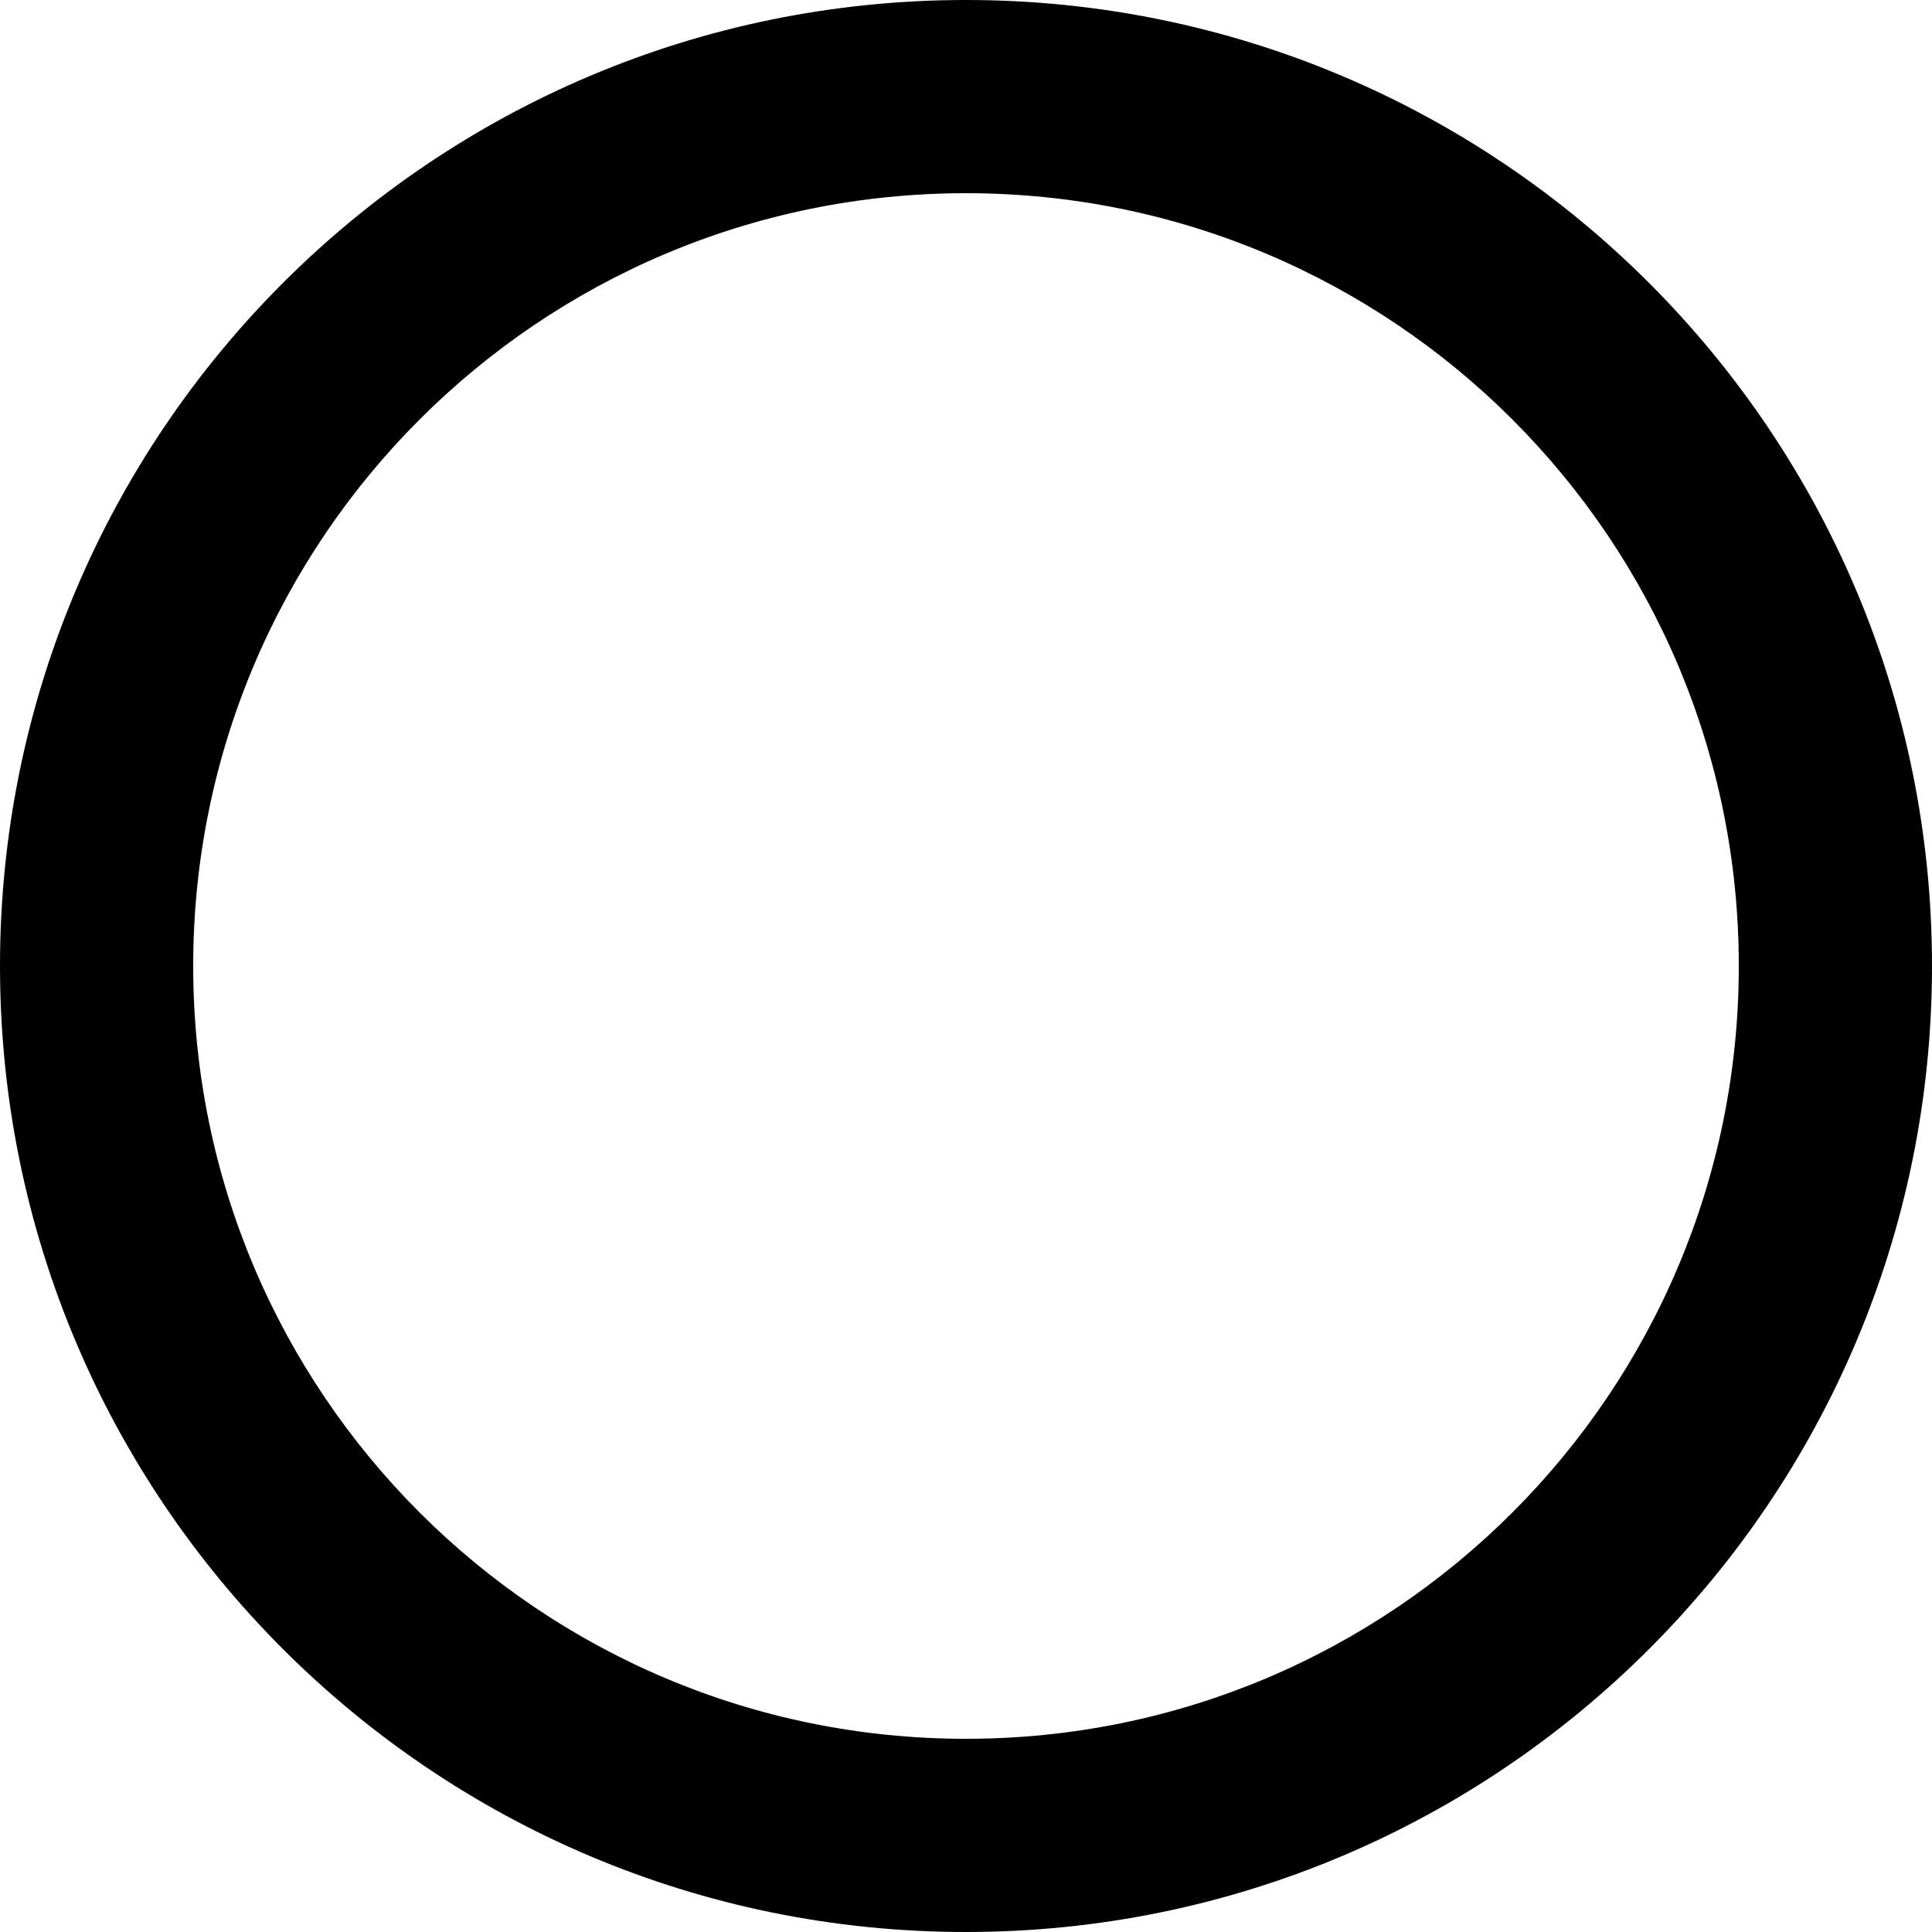<svg width="128" height="128" viewBox="0 0 128 128" fill="none" xmlns="http://www.w3.org/2000/svg">
<g clip-path="url(#clip0_1_5)">
<path fill-rule="evenodd" clip-rule="evenodd" d="M64 128C99.346 128 128 99.346 128 64C128 28.654 99.346 0 64 0C28.654 0 0 28.654 0 64C0 99.346 28.654 128 64 128ZM64 115.2C92.277 115.2 115.2 92.277 115.2 64C115.2 35.723 92.277 12.8 64 12.8C35.723 12.8 12.8 35.723 12.8 64C12.8 92.277 35.723 115.2 64 115.2Z" fill="black"/>
</g>
<defs>
<clipPath id="clip0_1_5">
<rect width="128" height="128" fill="white"/>
</clipPath>
</defs>
</svg>
